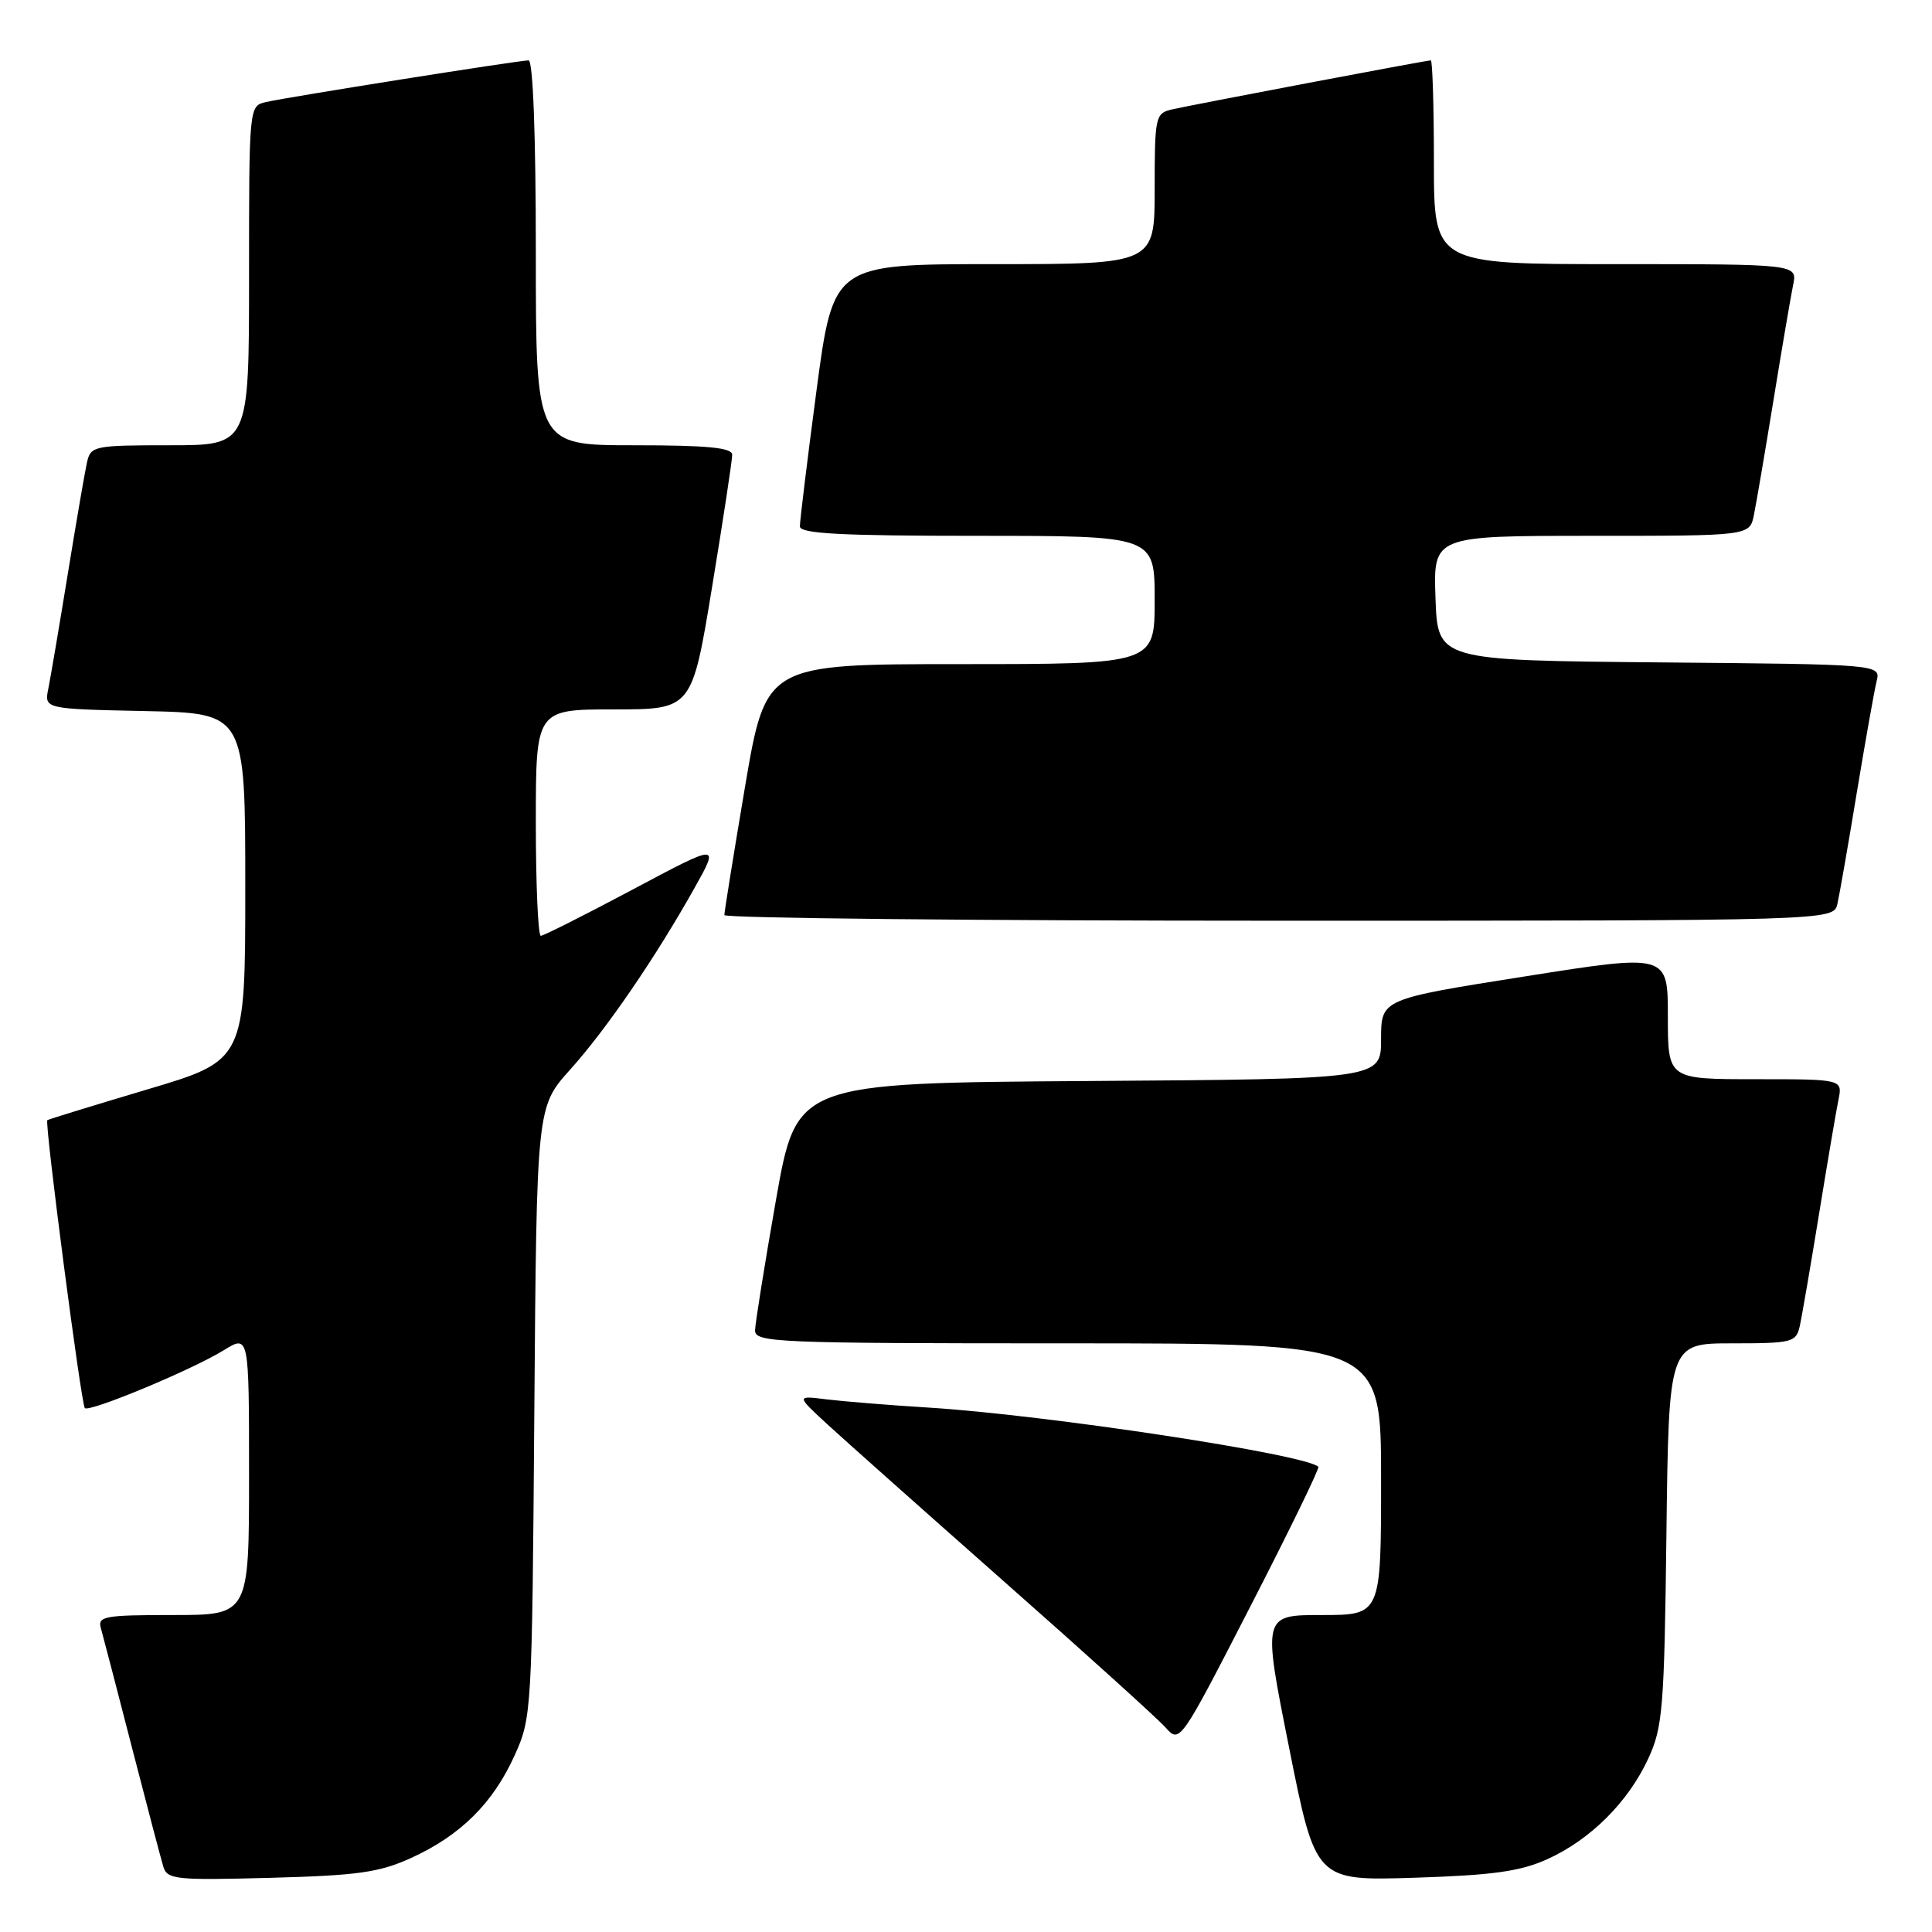 <?xml version="1.0" encoding="UTF-8" standalone="no"?>
<!DOCTYPE svg PUBLIC "-//W3C//DTD SVG 1.1//EN" "http://www.w3.org/Graphics/SVG/1.1/DTD/svg11.dtd" >
<svg xmlns="http://www.w3.org/2000/svg" xmlns:xlink="http://www.w3.org/1999/xlink" version="1.1" viewBox="0 0 256 256">
 <g >
 <path fill="currentColor"
d=" M 54.50 246.18 C 61.02 243.20 65.32 238.94 68.18 232.62 C 70.46 227.58 70.50 226.88 70.80 187.09 C 71.11 146.68 71.11 146.68 75.53 141.75 C 80.36 136.38 86.88 126.85 92.05 117.62 C 95.34 111.74 95.34 111.74 83.83 117.87 C 77.49 121.24 72.02 124.00 71.66 124.00 C 71.30 124.00 71.00 117.25 71.00 109.00 C 71.00 94.00 71.00 94.00 81.35 94.00 C 91.69 94.00 91.69 94.00 94.36 77.75 C 95.83 68.81 97.03 60.94 97.02 60.25 C 97.00 59.32 93.72 59.00 84.00 59.00 C 71.00 59.00 71.00 59.00 71.00 33.50 C 71.00 17.94 70.63 8.00 70.04 8.00 C 68.77 8.00 38.11 12.86 35.25 13.52 C 33.00 14.04 33.00 14.04 33.00 36.52 C 33.00 59.00 33.00 59.00 22.52 59.00 C 12.47 59.00 12.02 59.09 11.53 61.25 C 11.25 62.49 10.11 69.12 8.99 76.00 C 7.87 82.88 6.71 89.72 6.41 91.22 C 5.85 93.94 5.85 93.94 19.18 94.22 C 32.50 94.50 32.50 94.50 32.50 117.50 C 32.50 140.50 32.50 140.50 19.50 144.36 C 12.35 146.49 6.40 148.32 6.27 148.43 C 5.89 148.75 10.76 186.09 11.24 186.58 C 11.84 187.17 25.42 181.52 29.62 178.93 C 33.00 176.84 33.00 176.84 33.00 195.42 C 33.00 214.00 33.00 214.00 22.93 214.00 C 13.82 214.00 12.91 214.17 13.37 215.75 C 13.64 216.71 15.49 223.80 17.47 231.50 C 19.46 239.20 21.33 246.33 21.64 247.34 C 22.15 249.04 23.27 249.16 35.85 248.82 C 47.43 248.51 50.26 248.11 54.50 246.18 Z  M 205.01 246.36 C 210.73 243.78 215.74 238.79 218.41 233.01 C 220.32 228.88 220.53 226.37 220.81 203.25 C 221.12 178.00 221.12 178.00 229.54 178.00 C 237.46 178.00 237.99 177.86 238.47 175.75 C 238.75 174.51 239.89 167.88 241.01 161.00 C 242.13 154.12 243.29 147.26 243.60 145.75 C 244.16 143.00 244.16 143.00 232.58 143.00 C 221.00 143.00 221.00 143.00 221.00 134.69 C 221.00 126.38 221.00 126.38 202.00 129.39 C 183.00 132.39 183.00 132.39 183.00 137.68 C 183.00 142.98 183.00 142.98 144.27 143.24 C 105.55 143.50 105.55 143.50 102.82 159.00 C 101.32 167.53 100.08 175.29 100.05 176.25 C 100.00 177.89 102.62 178.00 141.50 178.00 C 183.00 178.00 183.00 178.00 183.00 196.00 C 183.00 214.00 183.00 214.00 175.15 214.00 C 167.30 214.00 167.30 214.00 170.82 231.61 C 174.33 249.22 174.33 249.22 187.42 248.81 C 197.80 248.48 201.43 247.97 205.01 246.36 Z  M 174.69 194.36 C 173.04 192.71 138.72 187.49 123.00 186.51 C 117.78 186.19 111.70 185.69 109.50 185.42 C 105.50 184.92 105.50 184.92 109.61 188.71 C 111.88 190.80 122.45 200.20 133.11 209.62 C 143.78 219.03 153.36 227.70 154.42 228.88 C 156.34 231.03 156.34 231.03 165.68 212.86 C 170.82 202.87 174.87 194.54 174.69 194.36 Z  M 243.47 119.75 C 243.75 118.51 244.91 111.88 246.04 105.00 C 247.18 98.12 248.36 91.49 248.66 90.27 C 249.21 88.03 249.21 88.03 219.85 87.77 C 190.50 87.50 190.50 87.50 190.21 79.25 C 189.92 71.00 189.92 71.00 210.88 71.00 C 231.84 71.00 231.84 71.00 232.40 68.25 C 232.71 66.74 233.88 59.88 235.00 53.00 C 236.12 46.12 237.29 39.26 237.60 37.75 C 238.16 35.00 238.16 35.00 214.08 35.00 C 190.00 35.00 190.00 35.00 190.00 21.50 C 190.00 14.07 189.81 8.00 189.59 8.00 C 188.98 8.00 157.88 13.90 155.25 14.51 C 153.10 15.01 153.00 15.49 153.00 25.02 C 153.00 35.00 153.00 35.00 131.71 35.00 C 110.42 35.00 110.42 35.00 108.19 51.75 C 106.97 60.96 105.98 69.06 105.99 69.75 C 106.00 70.71 111.37 71.00 129.50 71.00 C 153.00 71.00 153.00 71.00 153.00 79.50 C 153.00 88.00 153.00 88.00 127.24 88.00 C 101.48 88.00 101.48 88.00 98.72 104.25 C 97.21 113.19 95.98 120.84 95.98 121.25 C 95.99 121.66 129.07 122.00 169.48 122.00 C 242.96 122.00 242.96 122.00 243.47 119.75 Z "/>
</g>
</svg>